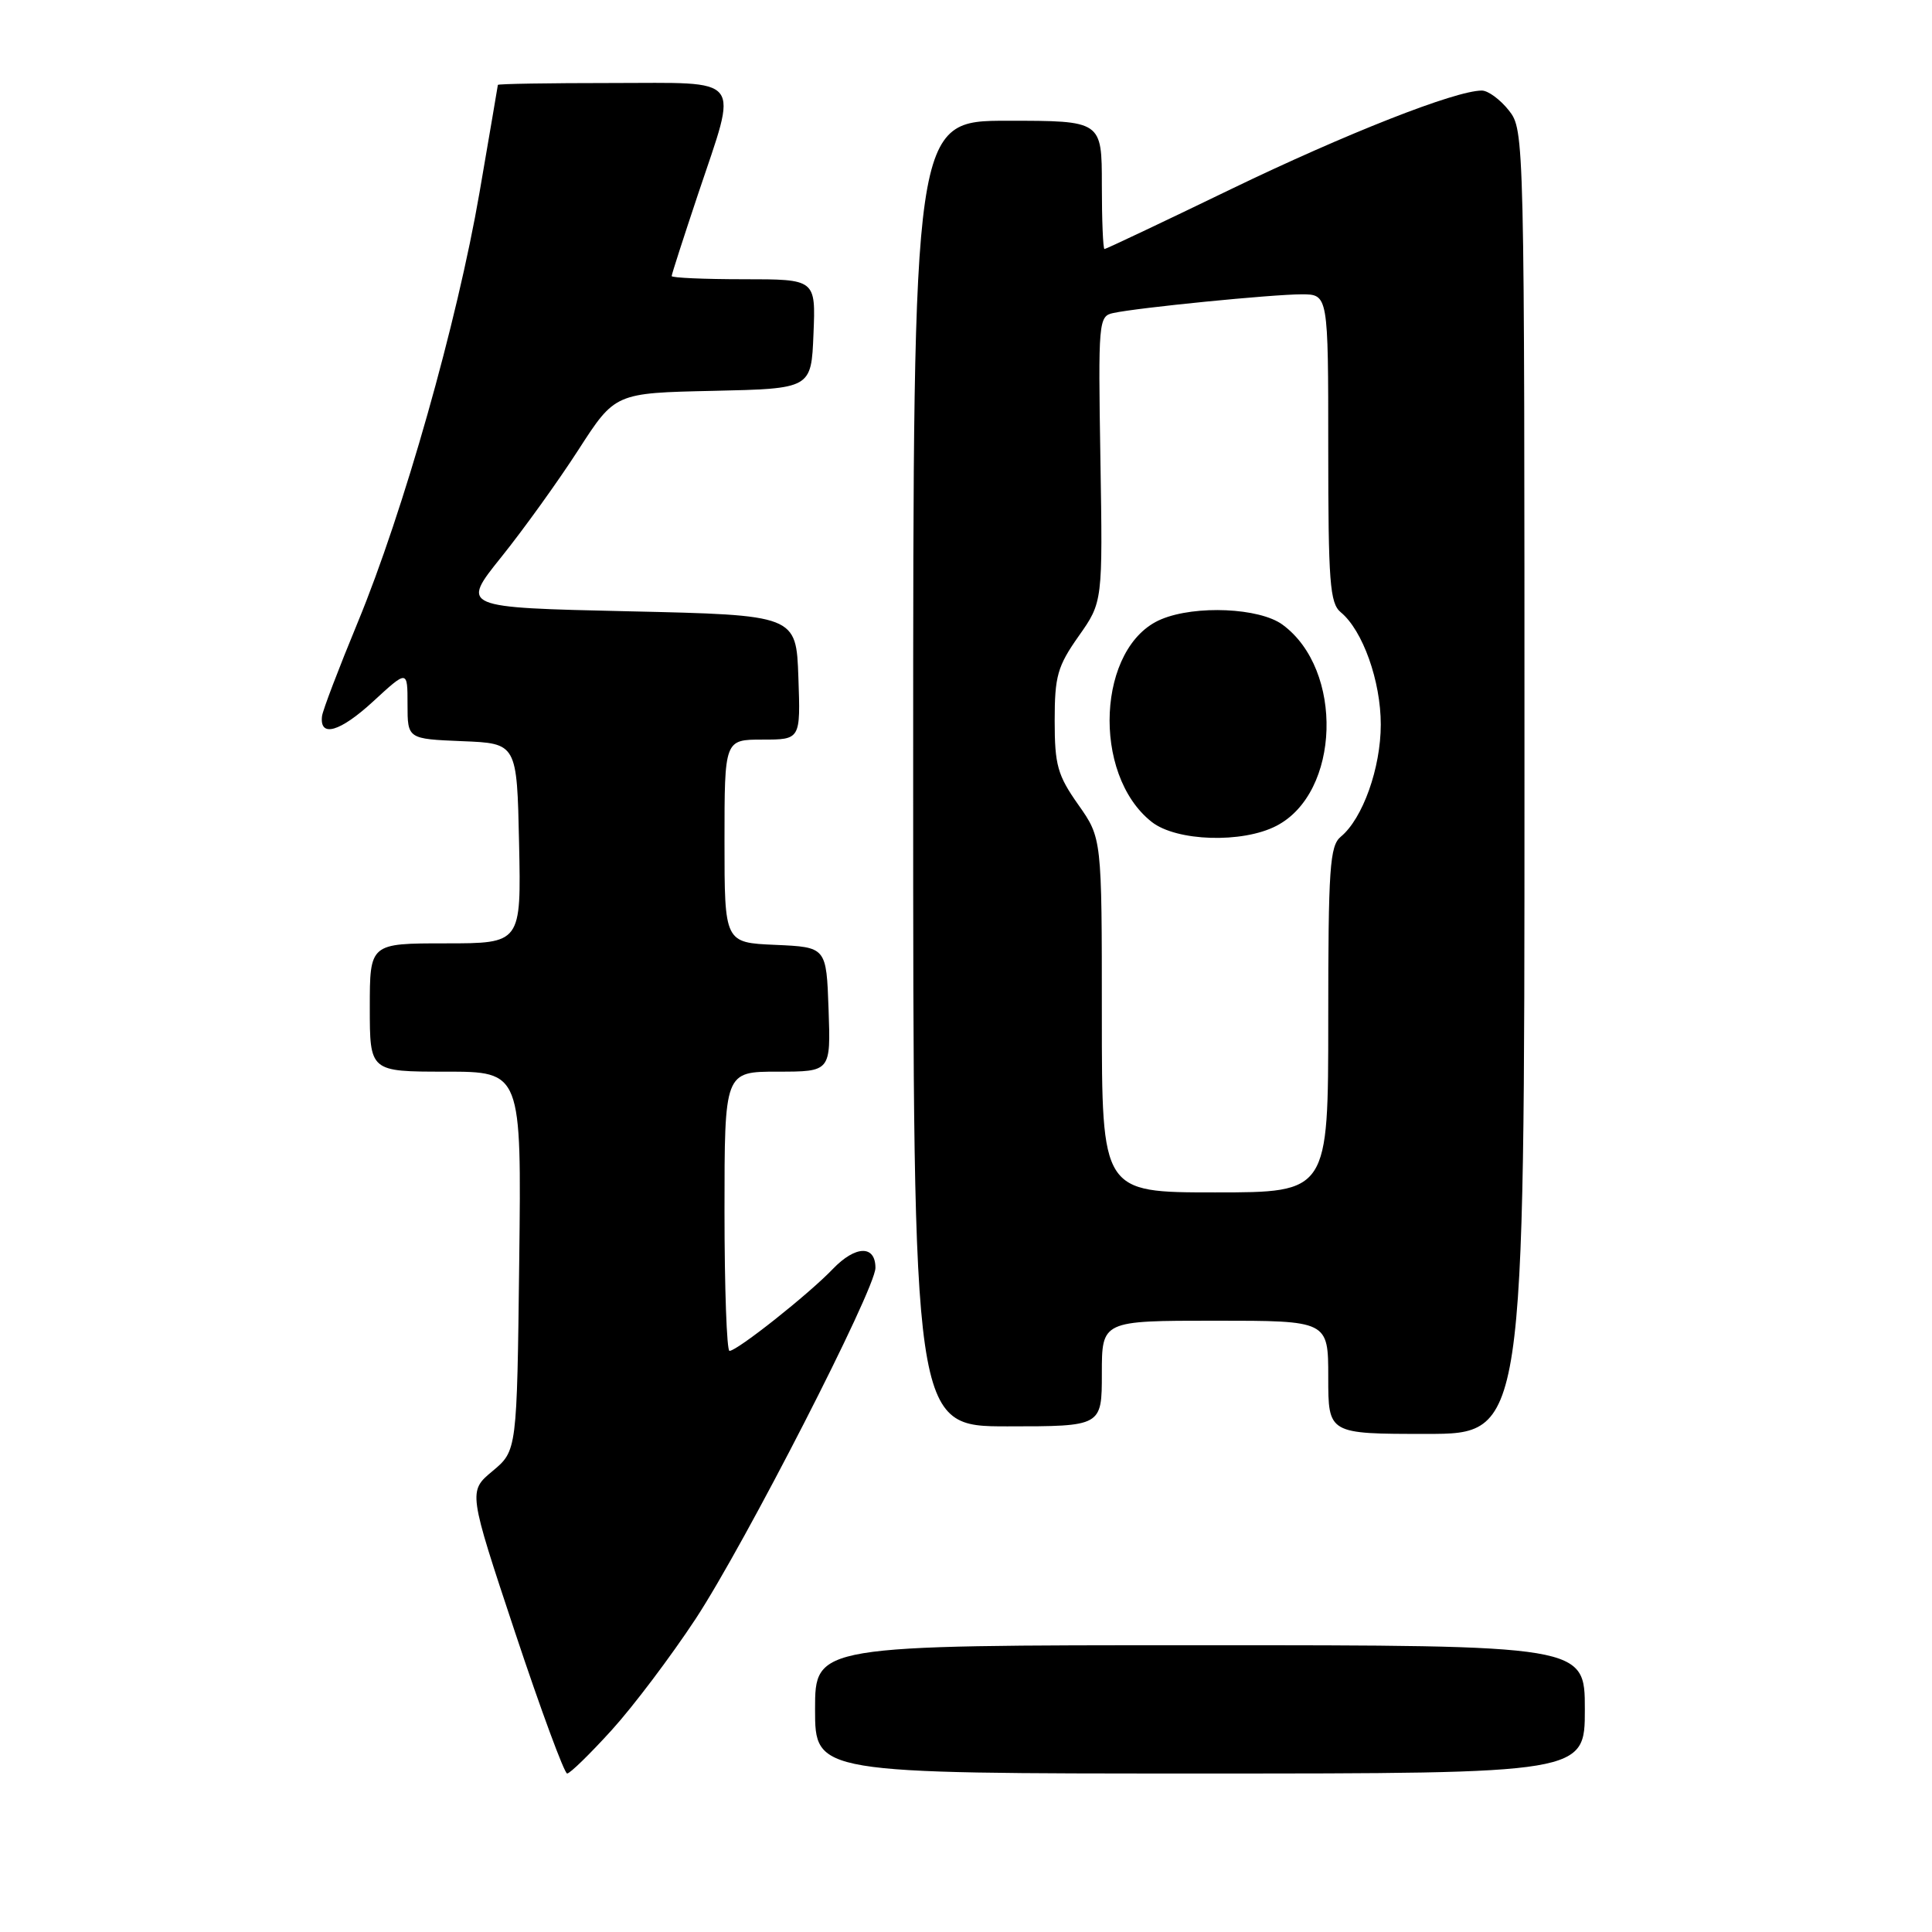 <?xml version="1.0" encoding="UTF-8" standalone="no"?>
<!DOCTYPE svg PUBLIC "-//W3C//DTD SVG 1.1//EN" "http://www.w3.org/Graphics/SVG/1.1/DTD/svg11.dtd" >
<svg xmlns="http://www.w3.org/2000/svg" xmlns:xlink="http://www.w3.org/1999/xlink" version="1.1" viewBox="0 0 256 256">
 <g >
 <path fill="currentColor"
d=" M 81.05 229.25 C 83.92 226.09 88.92 219.45 92.18 214.50 C 98.72 204.54 116.00 170.82 116.00 168.00 C 116.00 164.95 113.36 165.02 110.36 168.14 C 107.17 171.48 97.68 179.00 96.66 179.00 C 96.30 179.00 96.00 170.68 96.00 160.50 C 96.00 142.00 96.00 142.00 103.04 142.00 C 110.08 142.00 110.08 142.00 109.79 133.75 C 109.50 125.50 109.50 125.50 102.75 125.20 C 96.00 124.91 96.00 124.91 96.00 111.45 C 96.00 98.00 96.00 98.00 101.04 98.00 C 106.08 98.00 106.08 98.00 105.79 89.75 C 105.50 81.50 105.50 81.50 83.28 81.00 C 61.06 80.50 61.06 80.50 66.42 73.82 C 69.37 70.15 73.97 63.75 76.64 59.61 C 81.50 52.07 81.50 52.07 94.50 51.79 C 107.50 51.50 107.50 51.50 107.79 44.25 C 108.09 37.00 108.09 37.00 98.54 37.00 C 93.29 37.00 89.00 36.81 89.00 36.58 C 89.00 36.35 90.58 31.46 92.50 25.71 C 97.82 9.81 98.75 11.00 81.00 11.00 C 72.75 11.00 65.99 11.11 65.97 11.25 C 65.96 11.39 64.86 17.80 63.54 25.50 C 60.58 42.67 53.47 67.79 47.39 82.50 C 44.89 88.55 42.76 94.13 42.67 94.89 C 42.32 97.78 45.05 96.99 49.45 92.94 C 54.00 88.75 54.00 88.75 54.00 93.33 C 54.00 97.91 54.00 97.91 61.25 98.21 C 68.50 98.50 68.50 98.50 68.78 111.75 C 69.06 125.00 69.06 125.00 59.03 125.00 C 49.00 125.00 49.00 125.00 49.00 133.50 C 49.00 142.00 49.00 142.00 59.05 142.00 C 69.10 142.00 69.10 142.00 68.80 167.11 C 68.50 192.22 68.50 192.22 65.27 194.92 C 62.04 197.61 62.04 197.61 68.25 216.30 C 71.67 226.59 74.78 235.00 75.15 235.00 C 75.53 235.00 78.18 232.41 81.05 229.25 Z  M 210.00 226.50 C 210.00 218.00 210.00 218.00 159.00 218.00 C 108.00 218.00 108.00 218.00 108.00 226.50 C 108.00 235.00 108.00 235.00 159.00 235.00 C 210.00 235.00 210.00 235.00 210.00 226.50 Z  M 202.00 103.63 C 202.00 17.78 201.99 17.25 199.93 14.63 C 198.79 13.19 197.18 12.00 196.35 12.00 C 192.85 12.00 178.38 17.69 163.10 25.07 C 154.09 29.43 146.55 33.00 146.35 33.00 C 146.16 33.00 146.00 29.18 146.00 24.50 C 146.00 16.00 146.00 16.00 133.50 16.00 C 121.00 16.00 121.00 16.00 121.00 102.50 C 121.00 189.00 121.00 189.00 133.50 189.00 C 146.00 189.00 146.00 189.00 146.00 182.00 C 146.00 175.00 146.00 175.00 161.00 175.00 C 176.00 175.00 176.00 175.00 176.00 182.50 C 176.00 190.00 176.00 190.00 189.00 190.00 C 202.00 190.00 202.00 190.00 202.00 103.63 Z  M 146.00 134.53 C 146.00 111.06 146.00 111.06 142.88 106.63 C 140.13 102.73 139.75 101.38 139.75 95.50 C 139.75 89.59 140.12 88.28 142.93 84.29 C 146.12 79.77 146.12 79.77 145.81 60.84 C 145.51 42.59 145.57 41.89 147.50 41.48 C 150.73 40.77 168.61 39.00 172.46 39.00 C 176.00 39.00 176.00 39.00 176.00 59.38 C 176.00 77.14 176.21 79.93 177.66 81.13 C 180.57 83.53 182.96 90.24 182.96 96.00 C 182.96 101.76 180.57 108.47 177.66 110.87 C 176.20 112.08 176.00 115.03 176.00 135.12 C 176.00 158.00 176.00 158.00 161.00 158.00 C 146.00 158.00 146.00 158.00 146.00 134.53 Z  M 169.13 109.43 C 177.60 105.05 178.09 88.74 169.94 82.77 C 166.90 80.54 158.43 80.16 153.89 82.05 C 145.39 85.57 144.58 102.59 152.61 108.91 C 155.89 111.49 164.62 111.77 169.13 109.43 Z "/>
</g>
</svg>